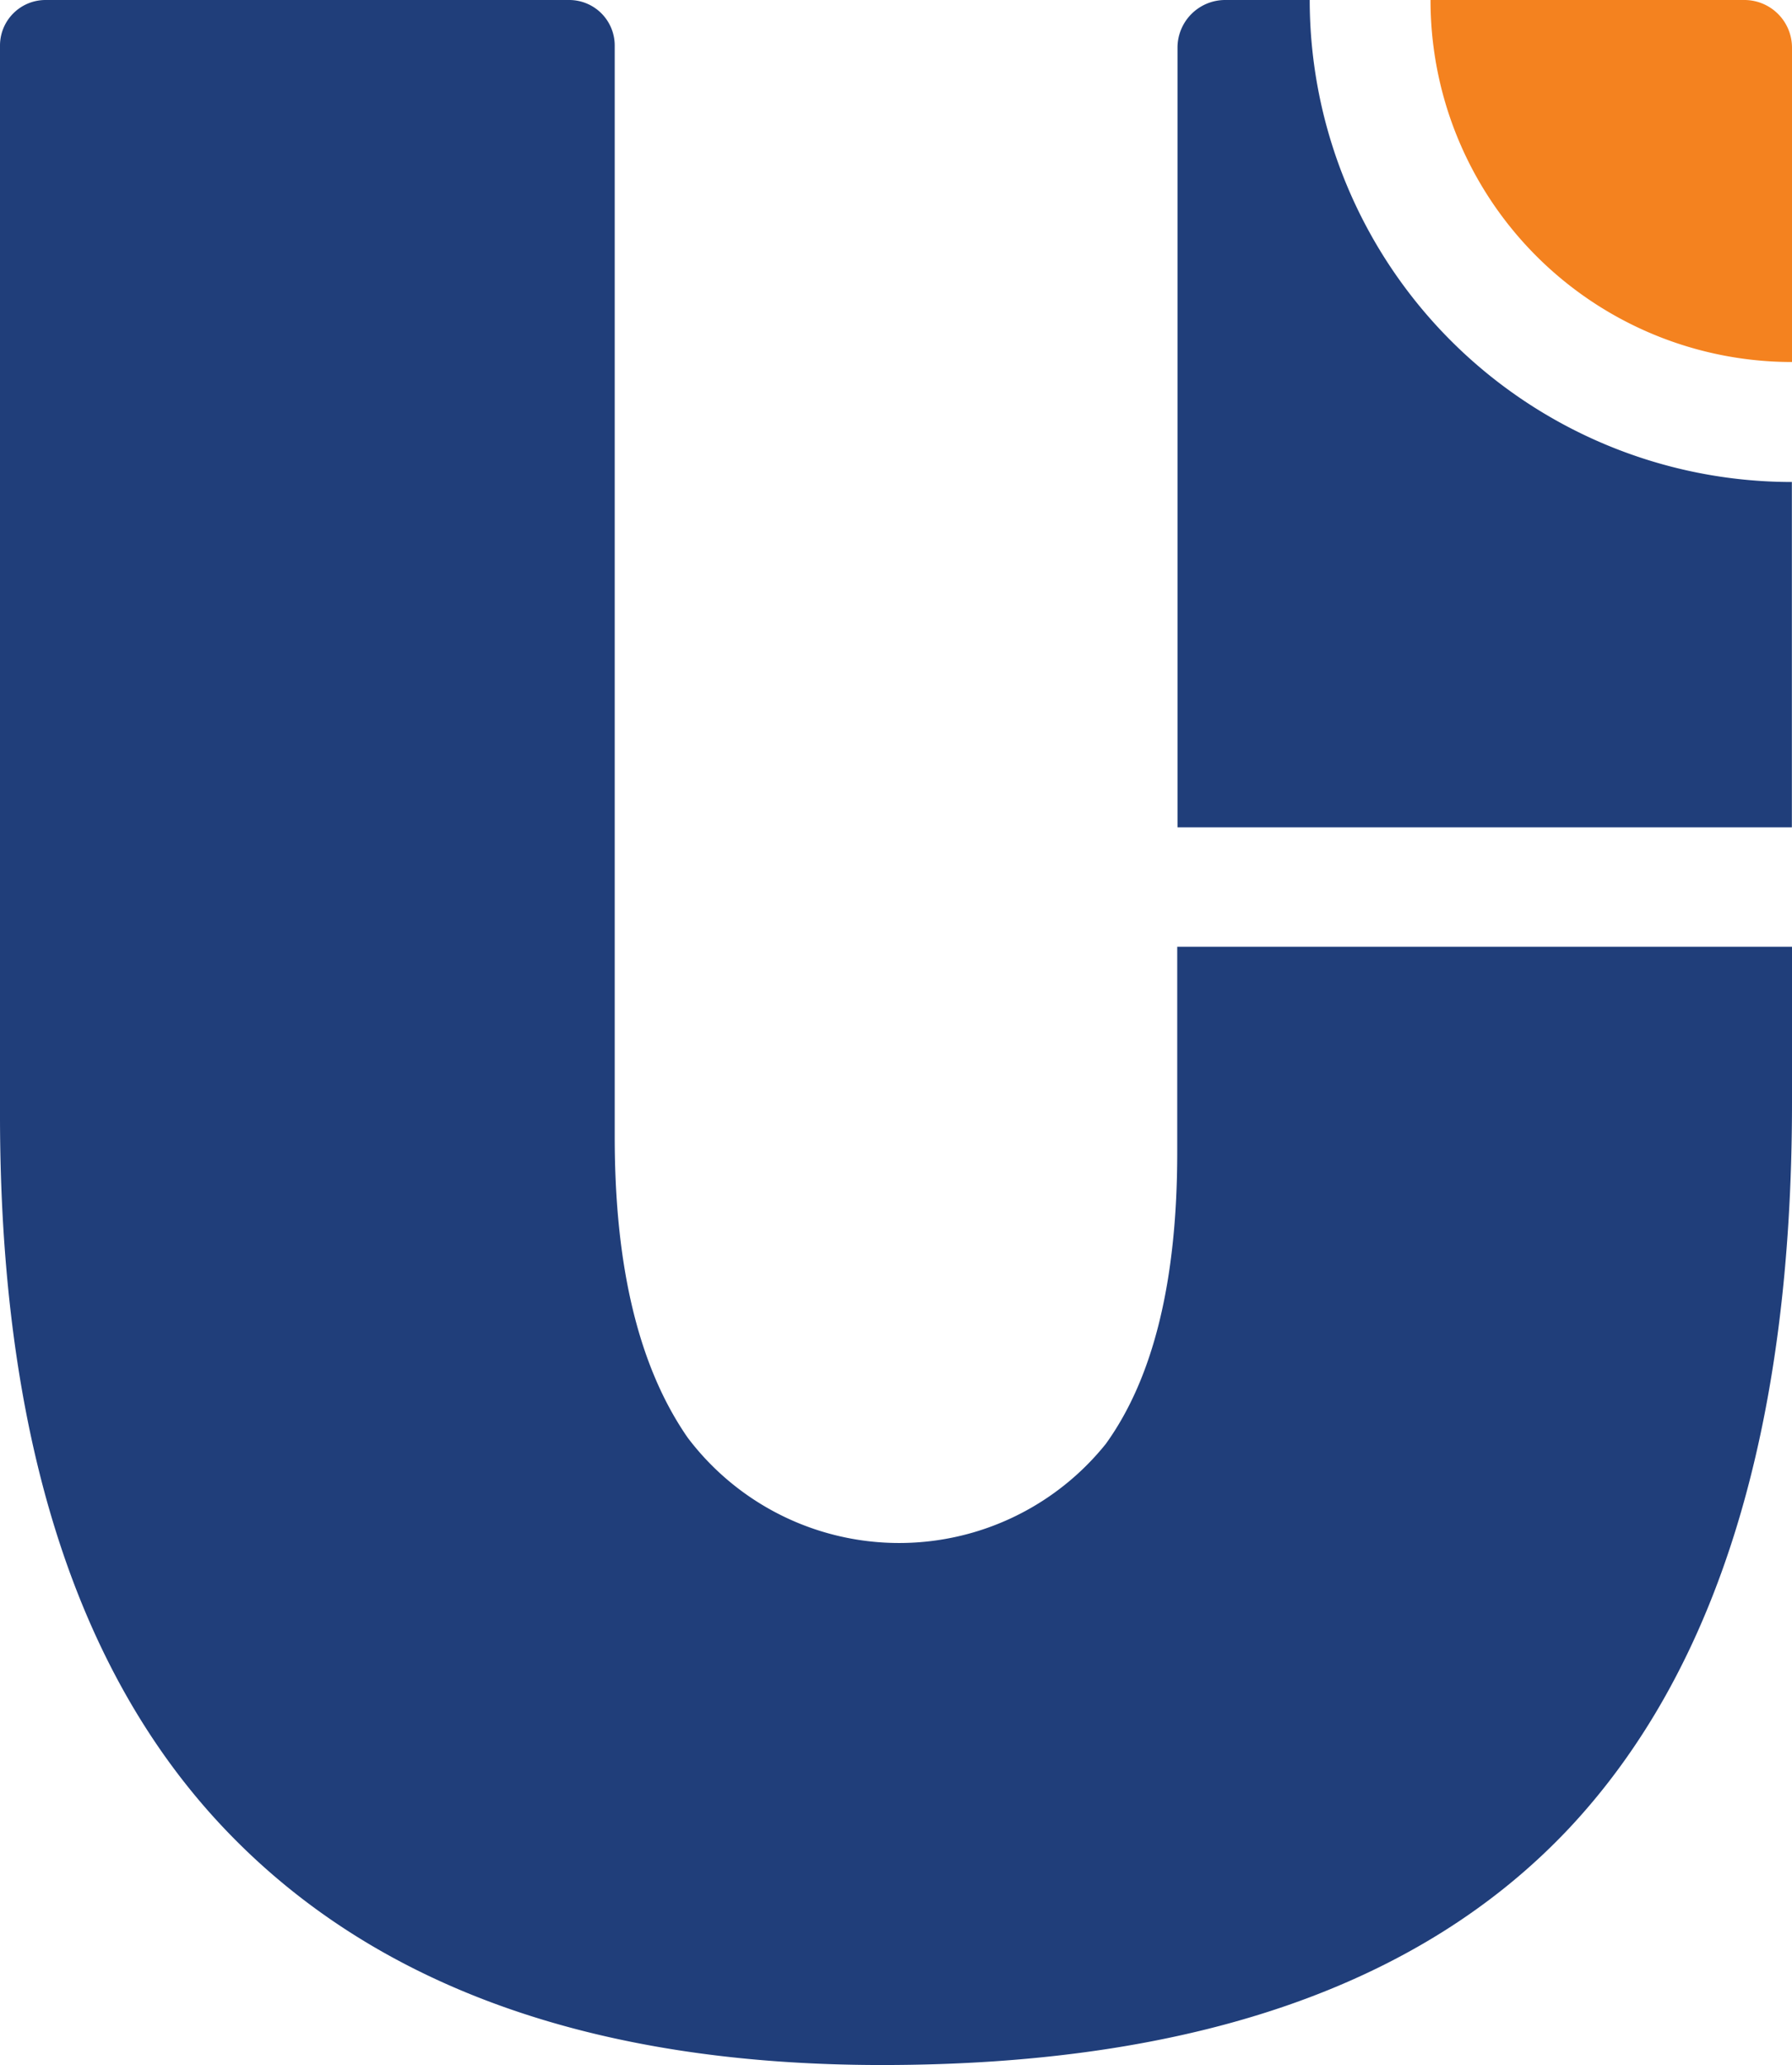 <svg xmlns="http://www.w3.org/2000/svg" viewBox="0 0 407.86 469.86"><defs><style>.cls-1{fill:#203e7a;}.cls-1,.cls-2{fill-rule:evenodd;}.cls-2{fill:#f4821f;}</style></defs><g id="Слой_2" data-name="Слой 2"><g id="Layer_1" data-name="Layer 1"><g id="Uzcard_logo_white" data-name="Uzcard logo white"><g id="Group_1648" data-name="Group 1648"><g id="Group_13" data-name="Group 13"><path id="Path_17" data-name="Path 17" class="cls-1" d="M407.86,250.87q0,111-50.71,165.1-50.68,53.89-156.41,53.89Q102.07,469.86,51,416T0,253.4V10.33A10.36,10.36,0,0,1,10.32,0H129.58a10.36,10.36,0,0,1,10.33,10.33V258.71c0,29.58,5.47,52.35,16.61,68.41a60.32,60.32,0,0,0,95.15,1.43q16.32-22.6,16.27-66.63V215.41H407.86Z"/><path id="Path_18" data-name="Path 18" class="cls-1" d="M397,188.24H268V10.81A10.85,10.85,0,0,1,278.77,0h19.32A109.74,109.74,0,0,0,407.83,109.67h0v78.57Z"/><path id="Path_19" data-name="Path 19" class="cls-2" d="M325.59,0h71.46a10.84,10.84,0,0,1,10.81,10.81V82.37A82.27,82.27,0,0,1,325.59.09Z"/></g></g></g></g></g></svg>